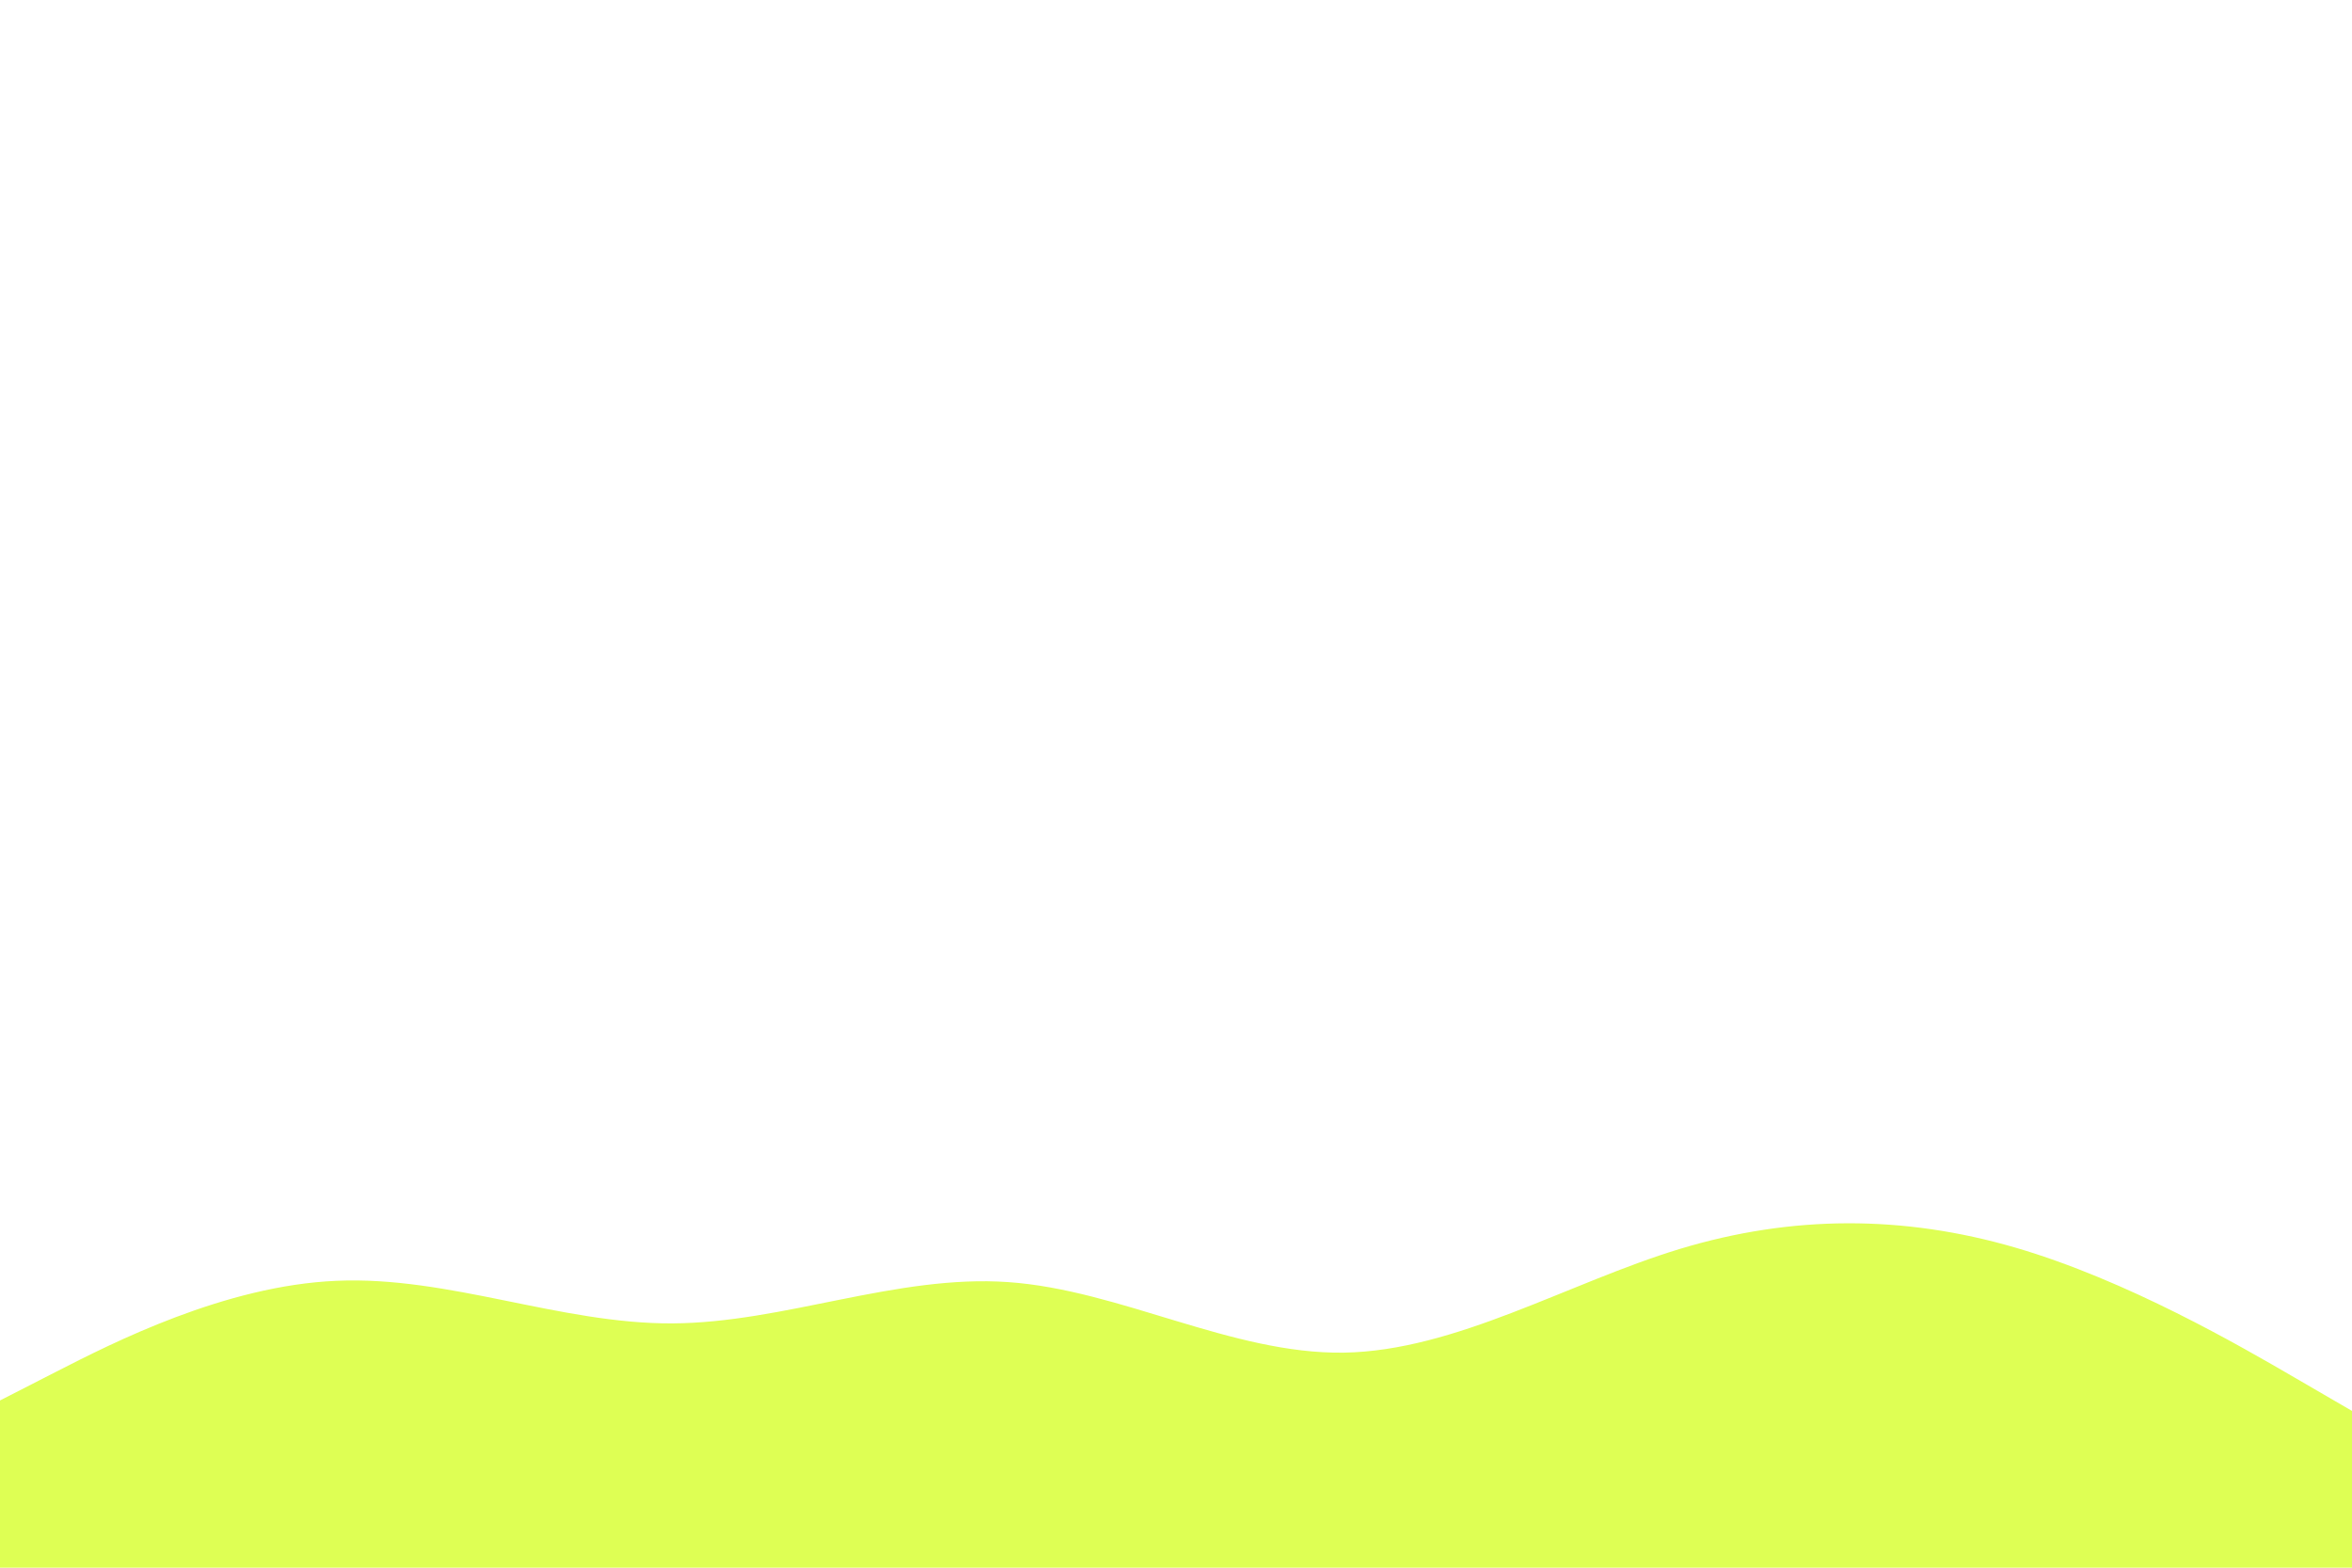 <svg id="visual" viewBox="0 0 900 600" width="900" height="600" xmlns="http://www.w3.org/2000/svg" xmlns:xlink="http://www.w3.org/1999/xlink" version="1.1"><rect x="0" y="0" width="900" height="600" fill="#ffffff"></rect><path d="M0 536L21.5 525C43 514 86 492 128.8 490.2C171.7 488.3 214.3 506.7 257.2 506.5C300 506.3 343 487.7 385.8 490.7C428.7 493.7 471.3 518.3 514.2 517.7C557 517 600 491 642.8 478C685.7 465 728.3 465 771.2 477.5C814 490 857 515 878.5 527.5L900 540L900 601L878.5 601C857 601 814 601 771.2 601C728.3 601 685.7 601 642.8 601C600 601 557 601 514.2 601C471.3 601 428.7 601 385.8 601C343 601 300 601 257.2 601C214.3 601 171.7 601 128.8 601C86 601 43 601 21.5 601L0 601Z" fill="#DEFF54" stroke-linecap="round" stroke-linejoin="miter"></path></svg>